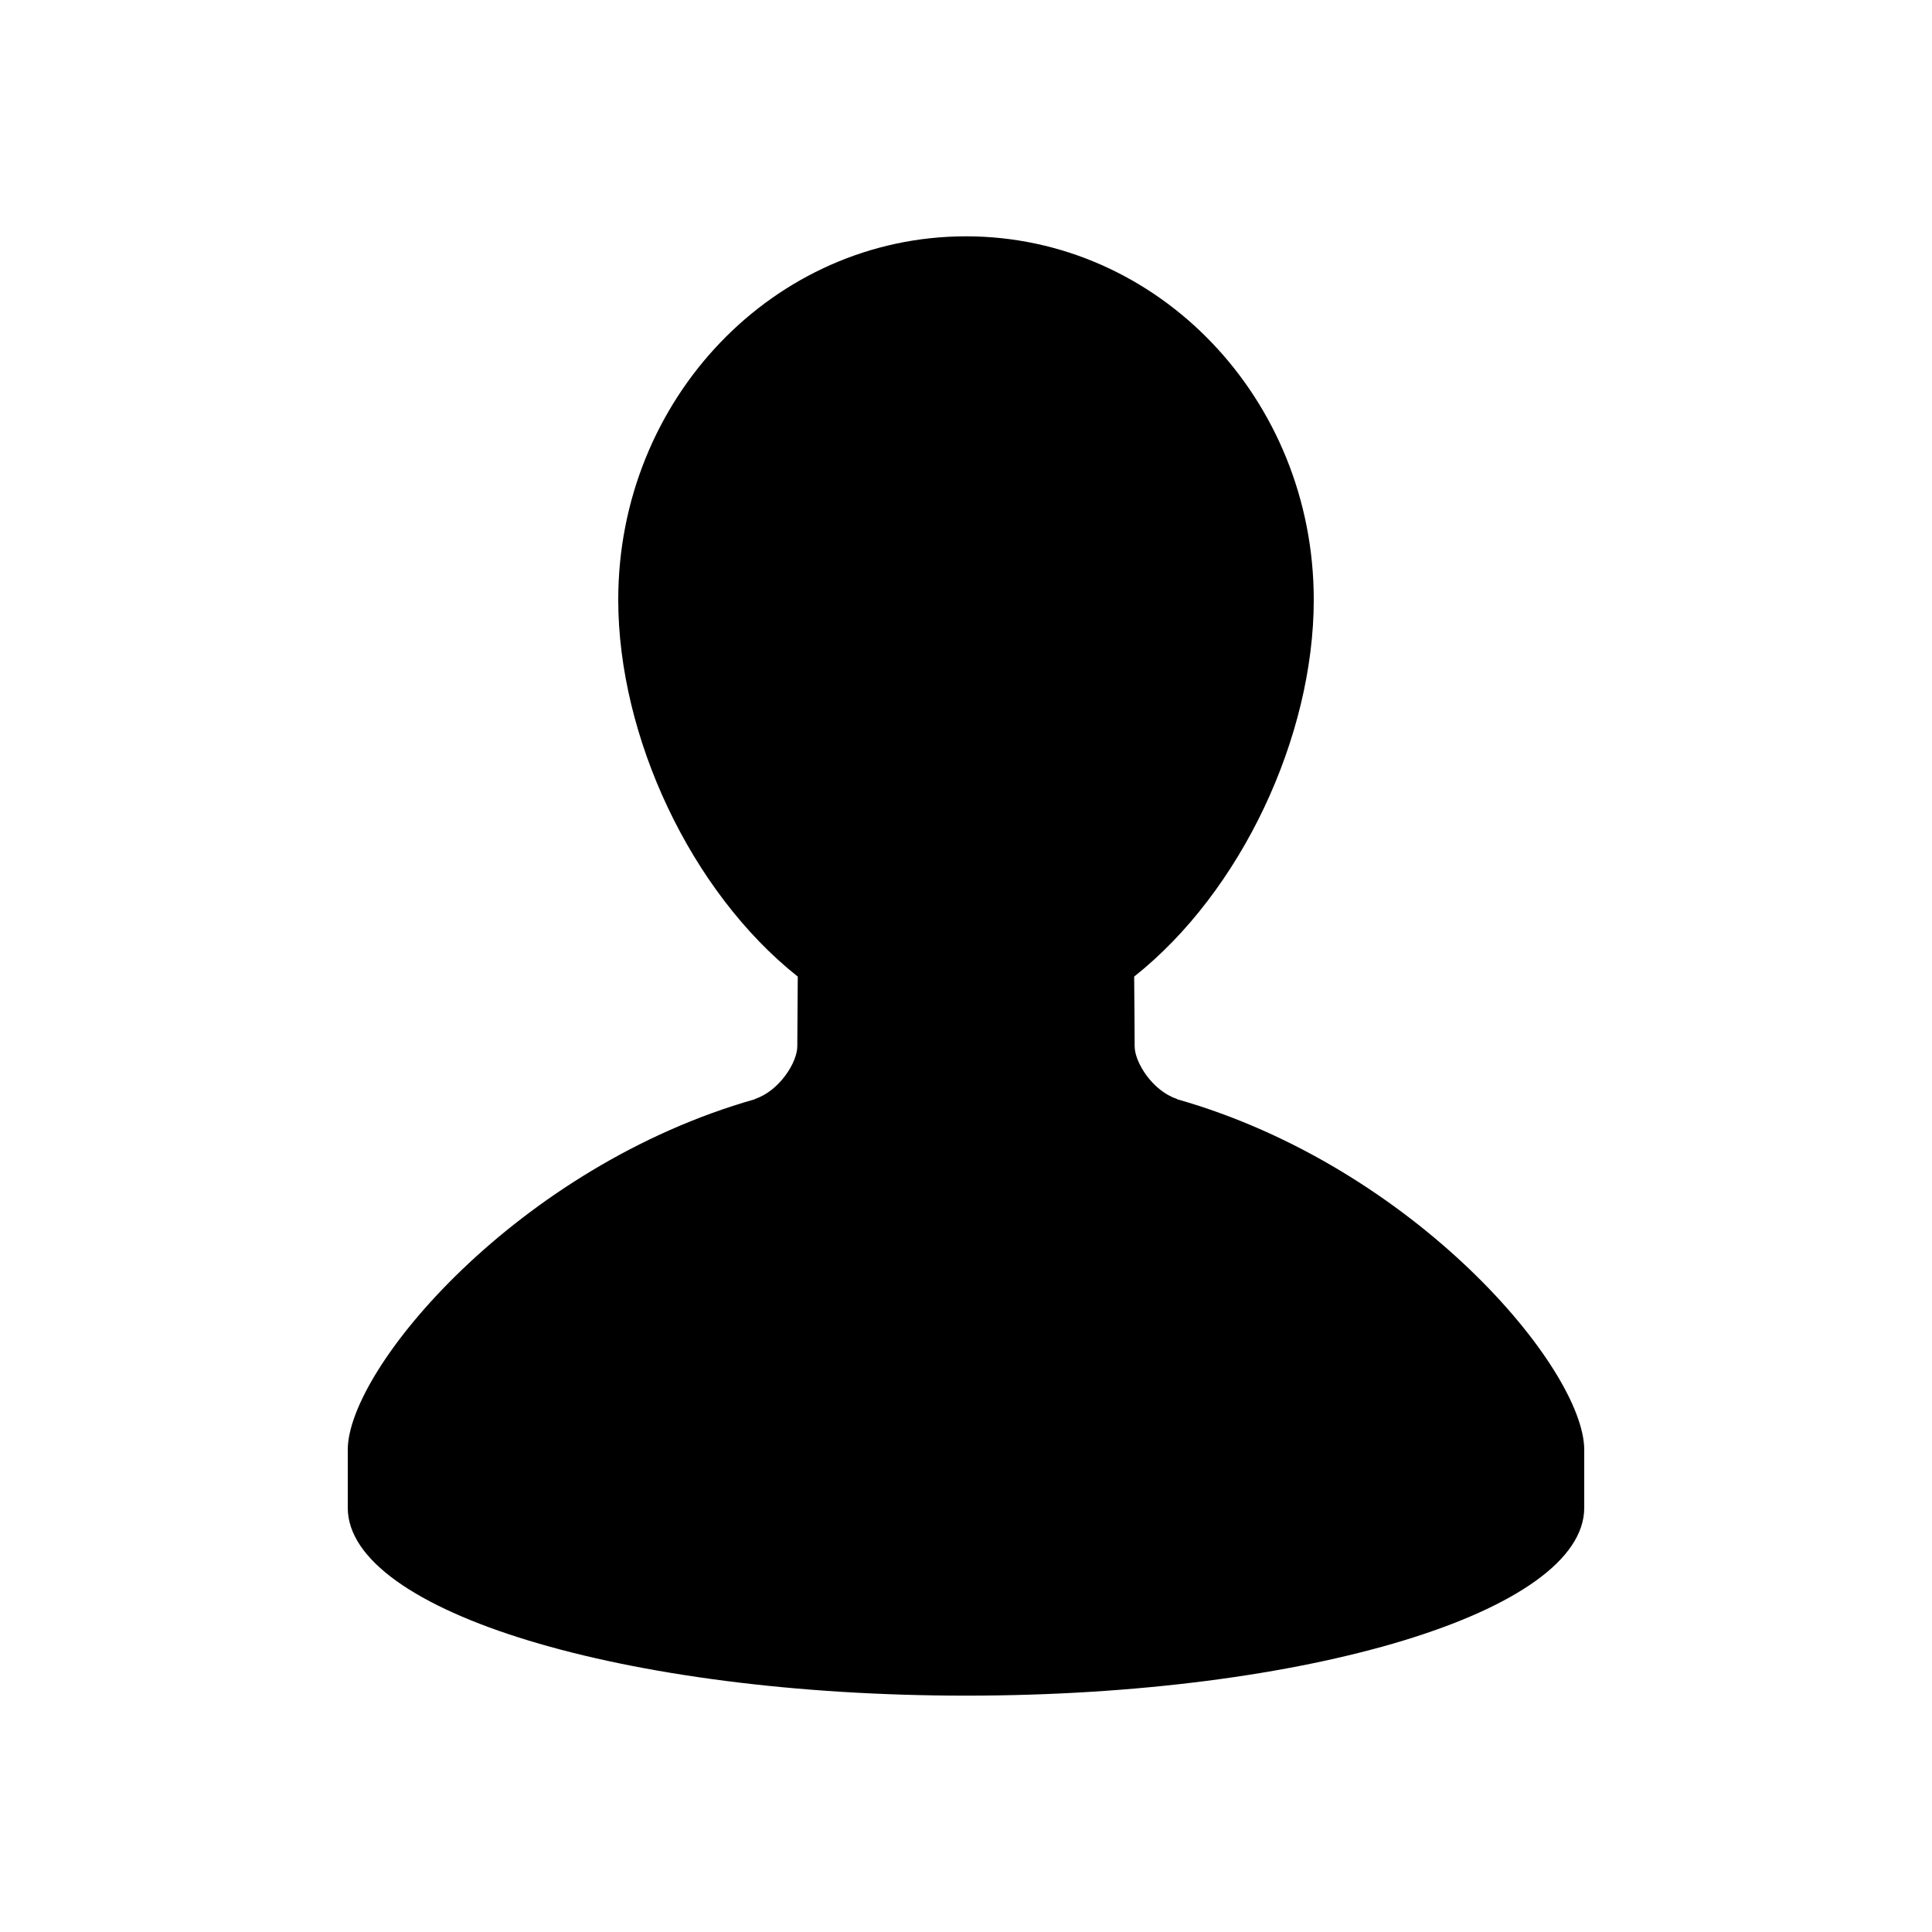 <?xml version="1.0" encoding="utf-8"?>
<!-- Generator: Adobe Illustrator 16.0.0, SVG Export Plug-In . SVG Version: 6.00 Build 0)  -->
<!DOCTYPE svg PUBLIC "-//W3C//DTD SVG 1.1//EN" "http://www.w3.org/Graphics/SVG/1.1/DTD/svg11.dtd">
<svg version="1.1" id="user" xmlns="http://www.w3.org/2000/svg" xmlns:xlink="http://www.w3.org/1999/xlink" x="0px" y="0px"
	 width="50px" height="50px" viewBox="0 0 50 50" enable-background="new 0 0 50 50" xml:space="preserve">
<path d="M30.459,28.447V28.44c-0.629-0.206-1.094-0.945-1.094-1.36c0-0.288-0.007-1.15-0.013-1.806
	C32.123,23.079,34,19.065,34,15.521c0-5.194-4.029-9.405-9-9.405s-9,4.211-9,9.405c0,3.544,1.877,7.558,4.646,9.753
	c-0.005,0.654-0.012,1.517-0.012,1.806c0,0.416-0.468,1.154-1.094,1.36v0.007C13.397,30.19,9,35.42,9,37.521c0,0.433,0,1.067,0,1.5
	c0,2.686,7.164,4.862,16,4.862c8.836,0,16-2.177,16-4.862c0-0.433,0-1.067,0-1.5C41,35.42,36.603,30.19,30.459,28.447z"/>
</svg>
